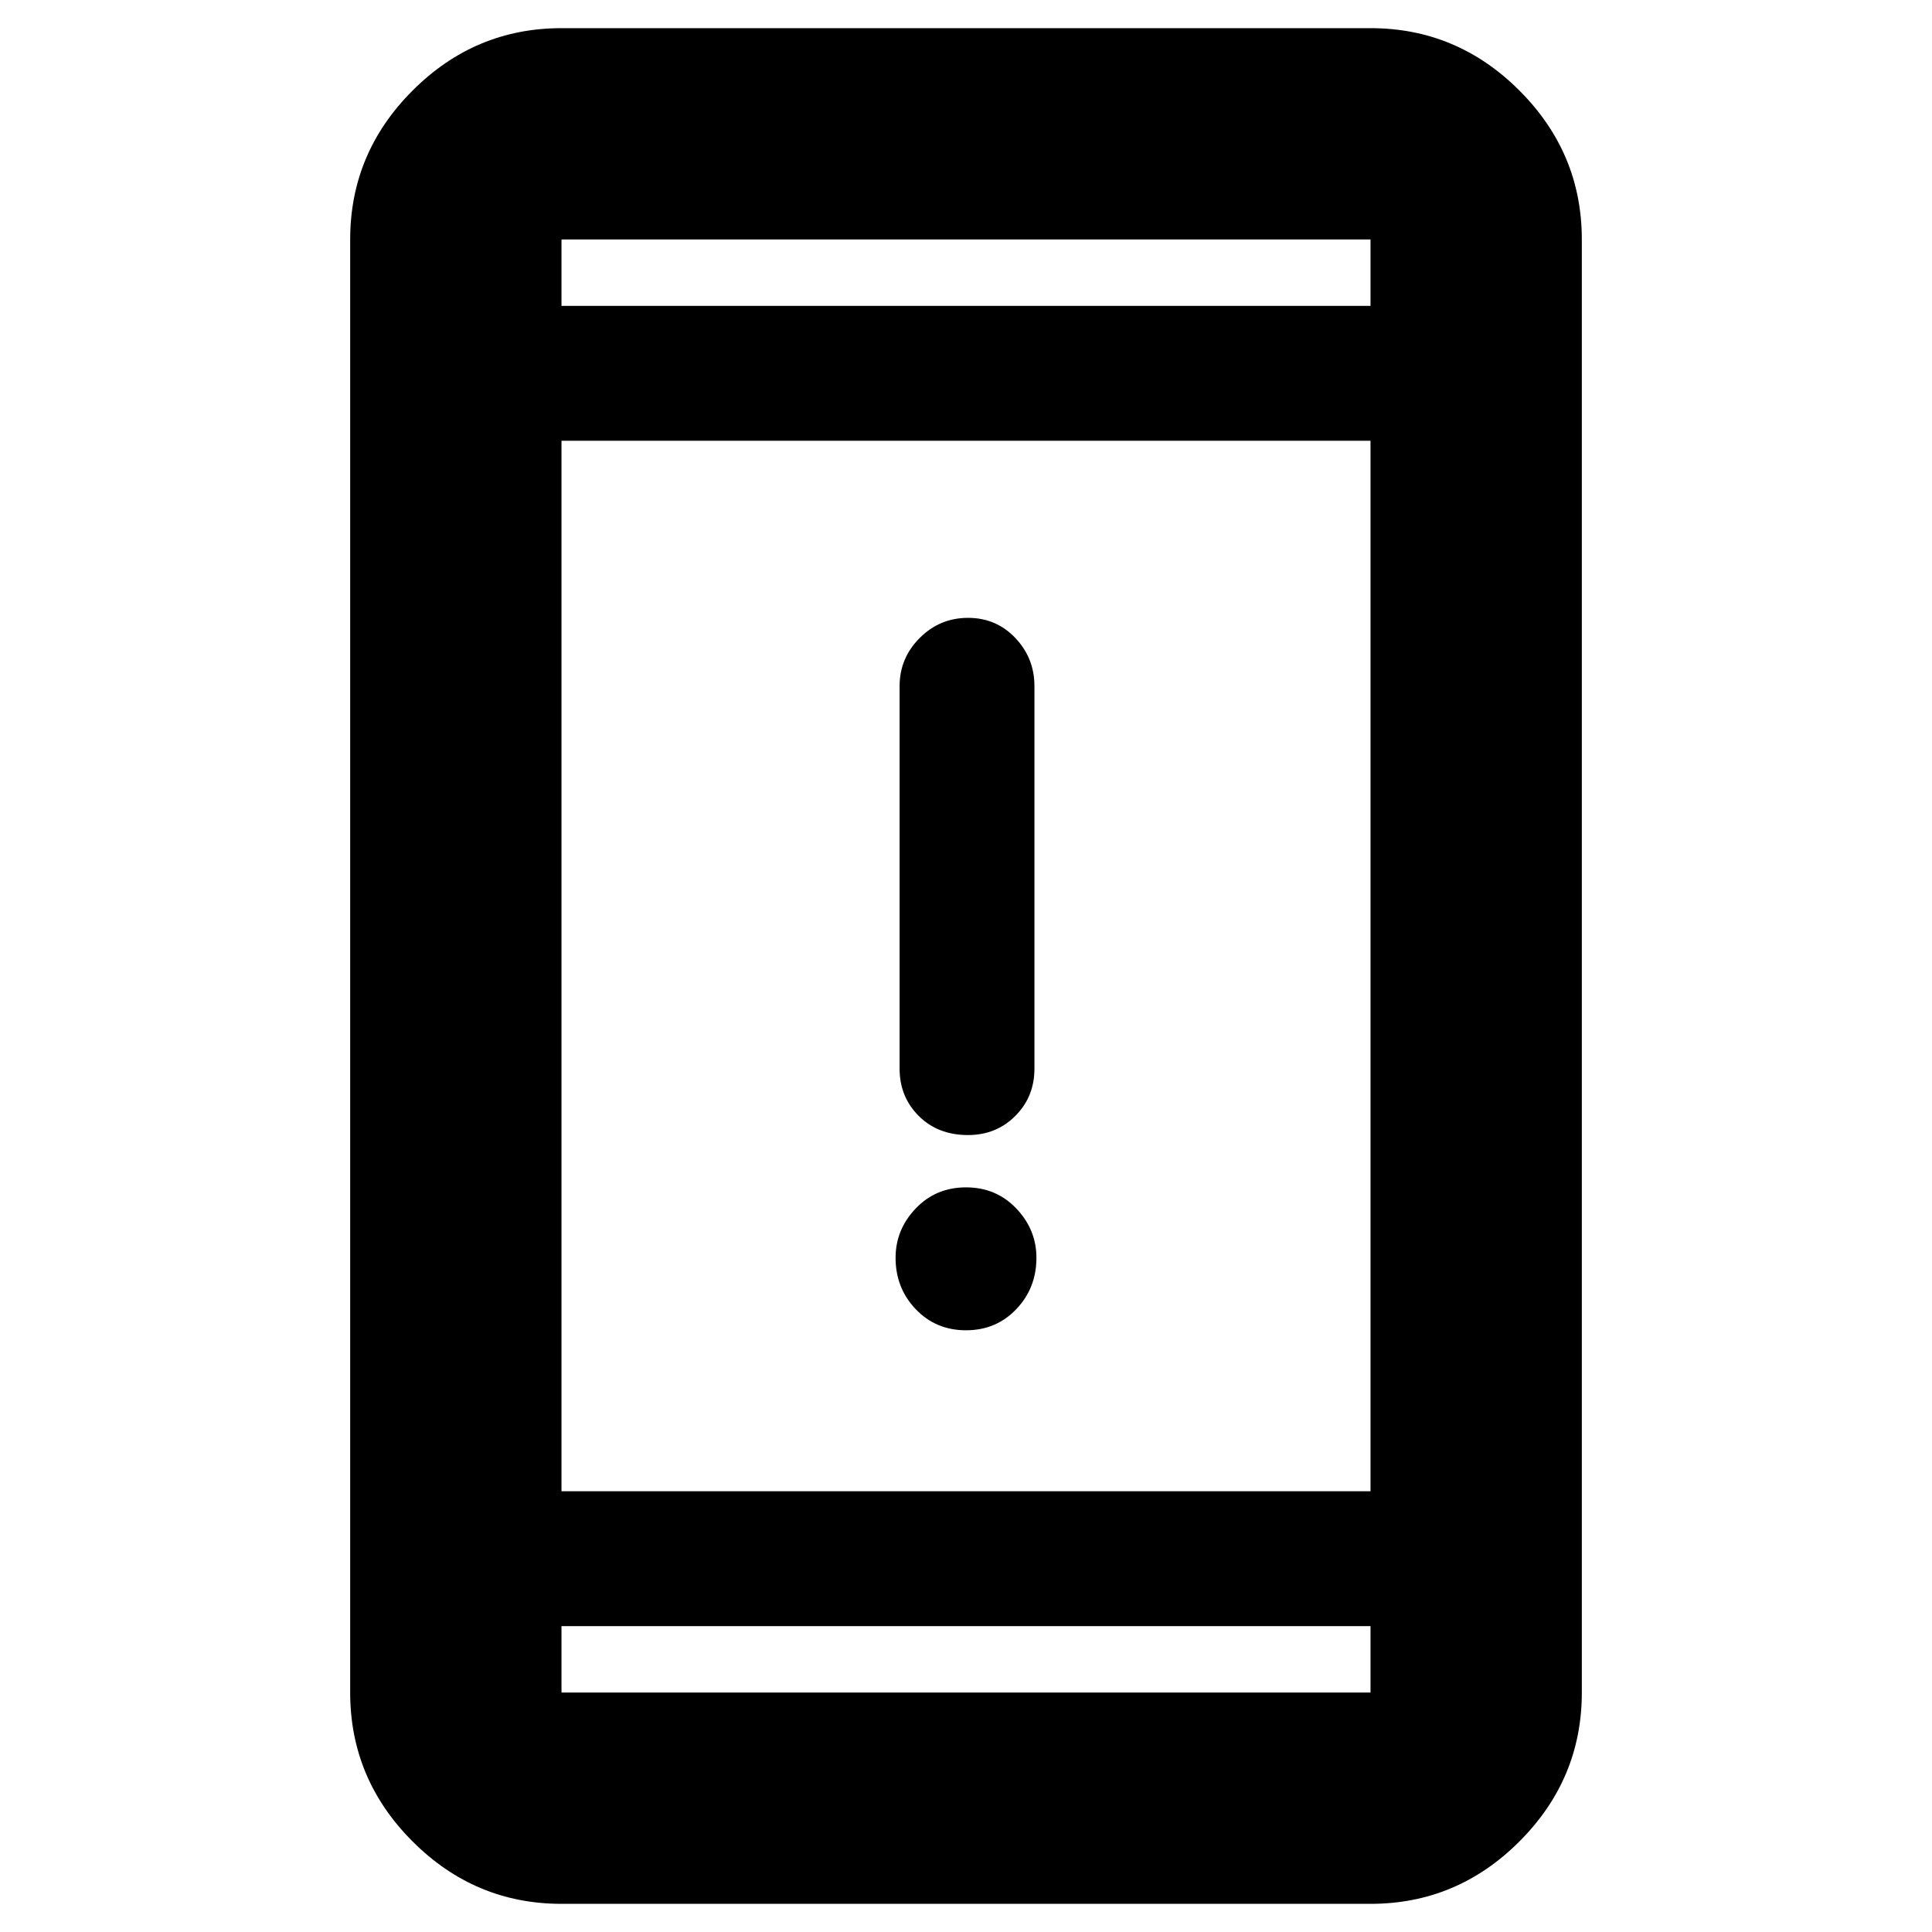 <svg xmlns="http://www.w3.org/2000/svg" height="40" width="40"><path d="M20.042 23.5q-.625 0-1.021-.396-.396-.396-.396-.979v-7.917q0-.583.417-1 .416-.416 1-.416.583 0 .979.416.396.417.396 1v7.917q0 .583-.396.979t-.979.396ZM20 27.542q-.625 0-1.042-.438-.416-.437-.416-1.062 0-.584.416-1.021.417-.438 1.042-.438t1.042.438q.416.437.416 1.021 0 .625-.416 1.062-.417.438-1.042.438Zm-8.375 11.875q-1.792 0-3.083-1.292-1.292-1.292-1.292-3.083V4.958q0-1.791 1.292-3.083Q9.833.583 11.625.583h16.75q1.792 0 3.083 1.292 1.292 1.292 1.292 3.083v30.084q0 1.791-1.292 3.083-1.291 1.292-3.083 1.292Zm0-8.542h16.75V9.125h-16.75Zm0 2.792v1.375h16.75v-1.375Zm0-27.334h16.75V4.958h-16.75Zm0-1.375v1.375-1.375Zm0 30.084v-1.375 1.375Z"/></svg>